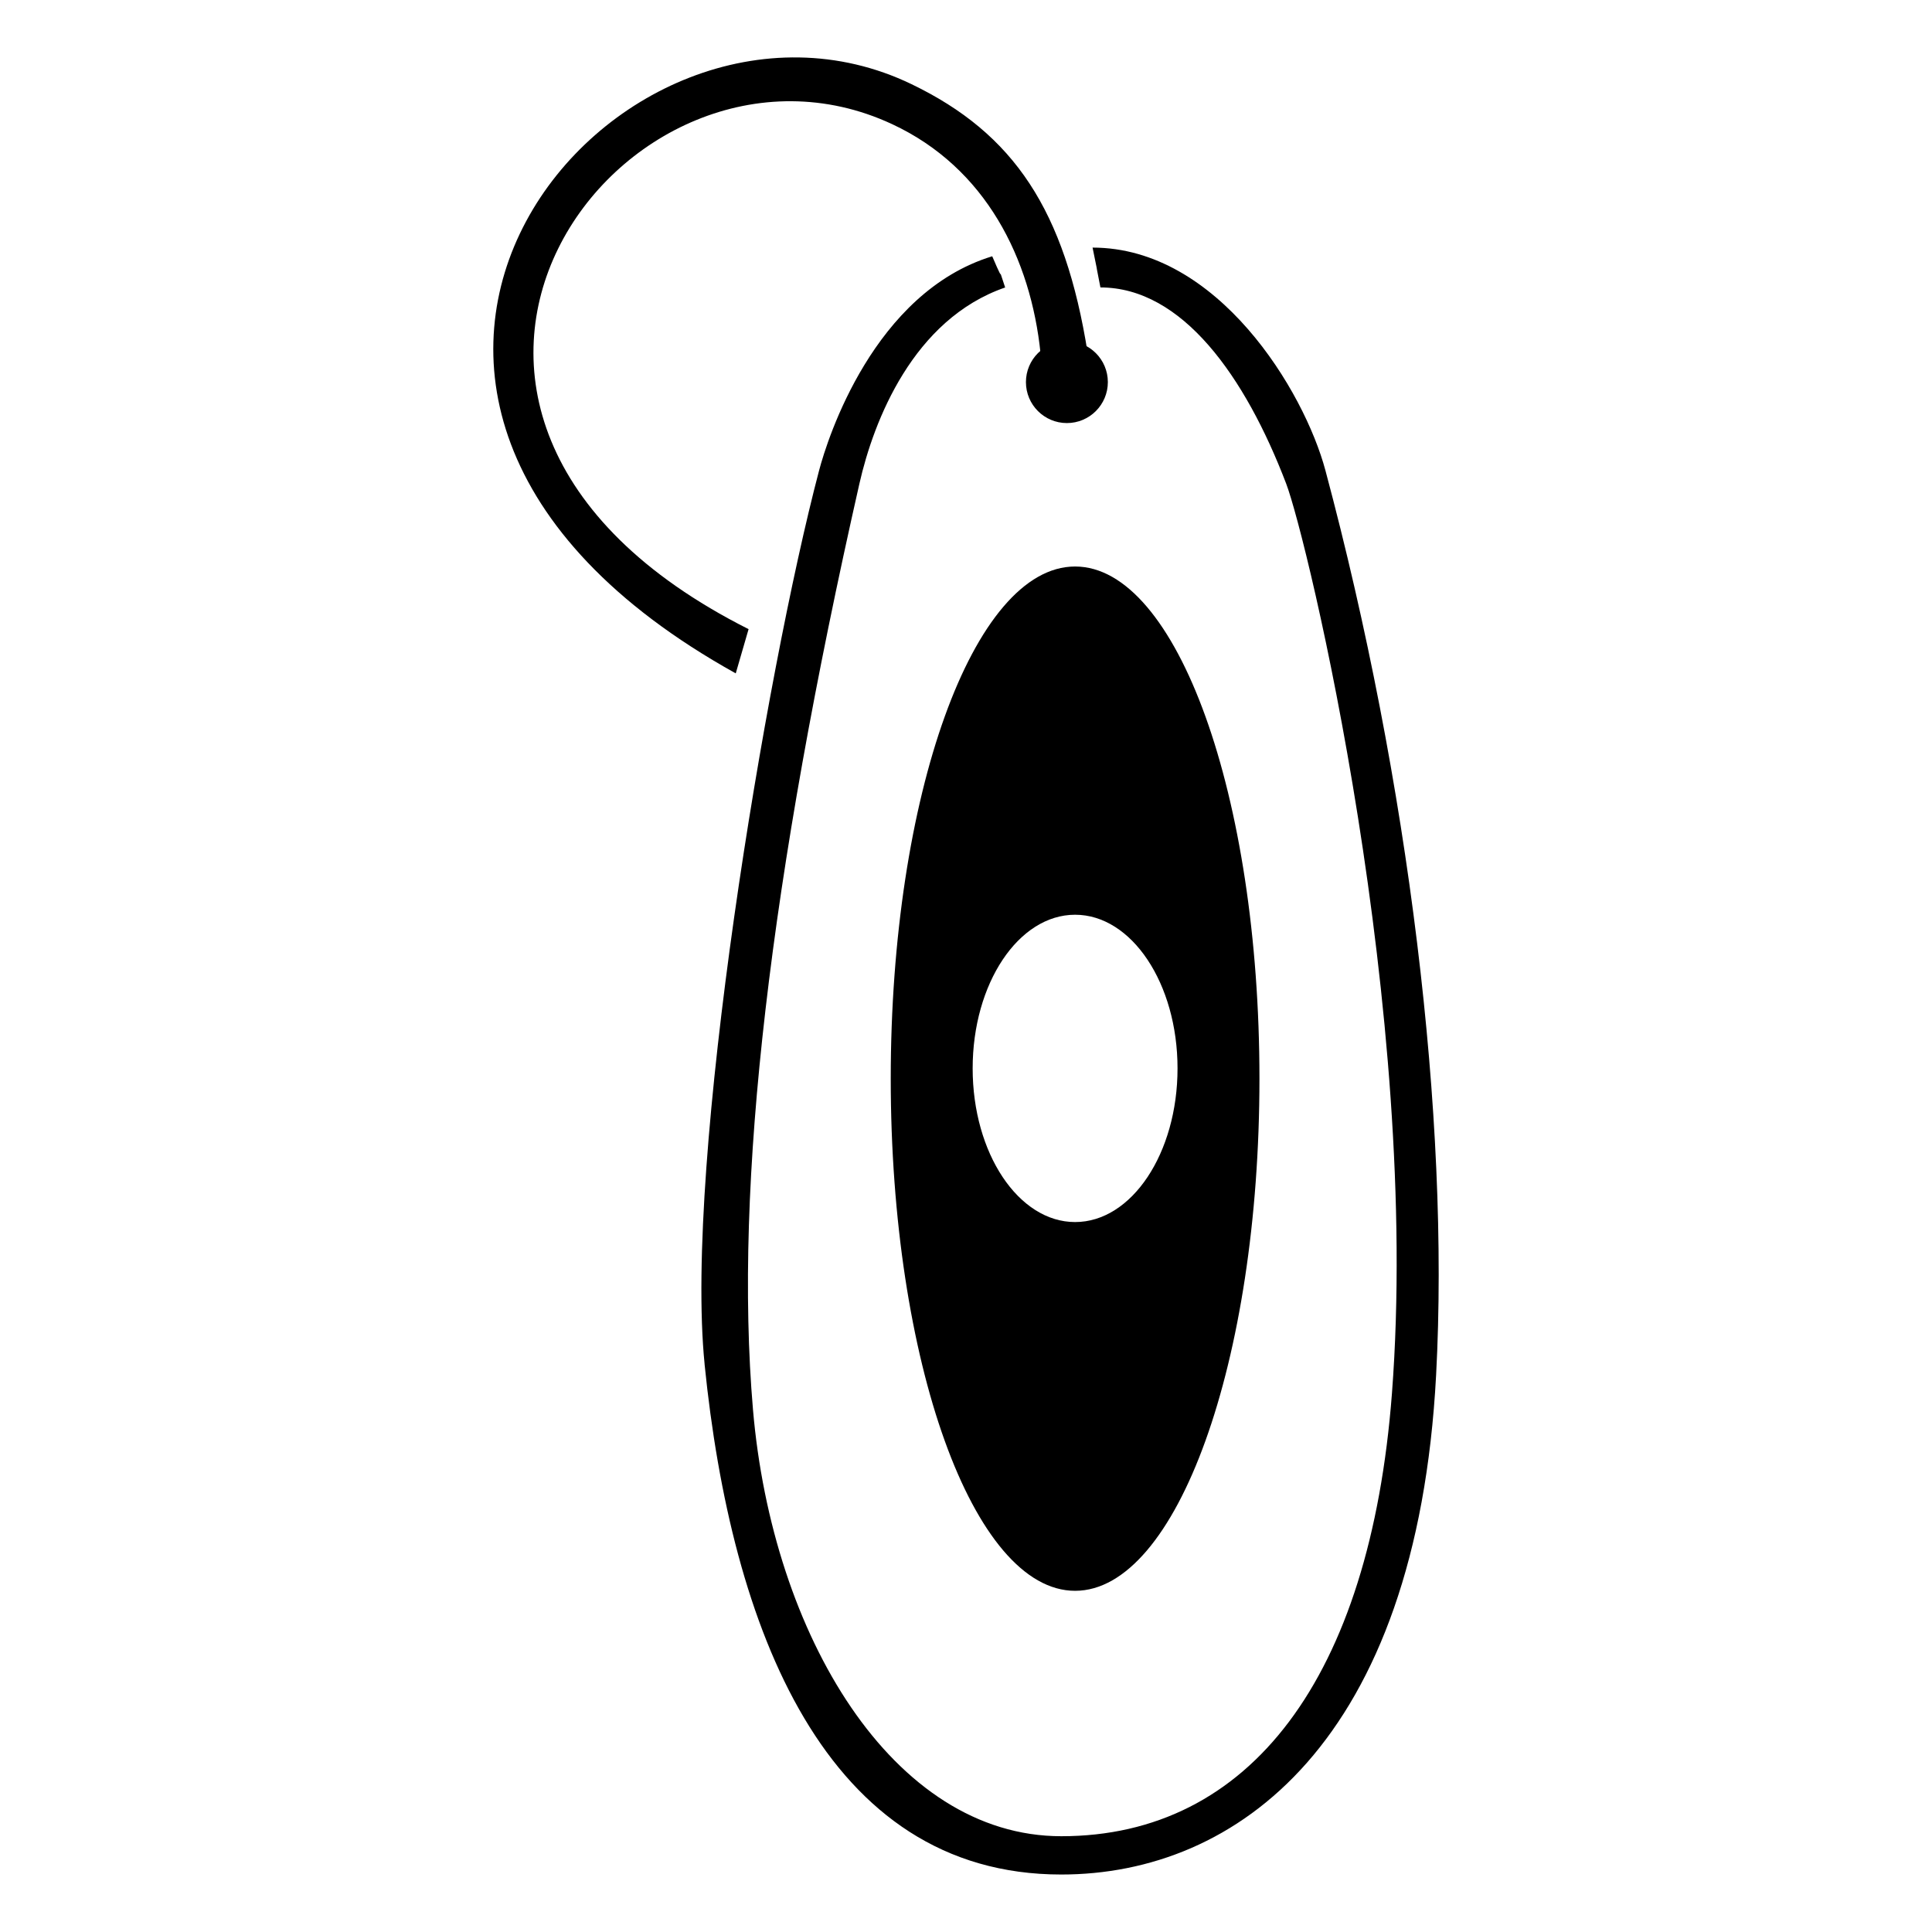 <!-- Generated by IcoMoon.io -->
<svg version="1.1" xmlns="http://www.w3.org/2000/svg" width="45" height="45" viewBox="0 0 45 45">
<title>carep-1</title>
<path d="M25.041 37.053c-2.372 0-4.294-5.341-4.294-11.929s1.923-11.929 4.294-11.929c2.372 0 4.294 5.341 4.294 11.929s-1.923 11.929-4.294 11.929zM25.041 28.464c1.318 0 2.386-1.602 2.386-3.579s-1.068-3.579-2.386-3.579c-1.318 0-2.386 1.602-2.386 3.579s1.068 3.579 2.386 3.579z"></path>
<path d="M20.778 2.891c-6.213-2.893-13.407 6.694-3.342 11.763-0.299 1.030 0 0-0.299 1.030-11.647-6.469-2.746-17.022 4.095-13.723 2.385 1.15 3.574 2.931 4.103 6.267-0.17 0-0.762 0-1.099 0-0.226-2.197-1.27-4.319-3.458-5.337z"></path>
<path d="M25.804 8.9c0 0.527-0.427 0.954-0.954 0.954s-0.954-0.427-0.954-0.954c0-0.527 0.427-0.954 0.954-0.954s0.954 0.427 0.954 0.954z"></path>
<path d="M16.412 31.777c-0.477-4.725 1.422-16.097 2.666-20.818 0.198-0.753 1.275-4.145 4.033-4.99 0.372 0.877 0.050-0.019 0.301 0.727-2.141 0.739-3.062 3.101-3.394 4.566-2.079 9.175-2.929 16.314-2.48 21.566s3.254 9.941 7.182 9.941c4.387 0 7.194-3.682 7.701-10.312 0.677-8.857-1.971-19.906-2.465-21.196-0.952-2.49-2.418-4.566-4.325-4.566-0.183-0.928 0.008 0-0.183-0.928 2.918 0 4.928 3.337 5.424 5.191 1.94 7.252 2.896 15.078 2.578 21.068-0.453 8.561-4.652 11.635-8.731 11.635-5.508 0-7.689-5.753-8.308-11.886z"></path>
</svg>

